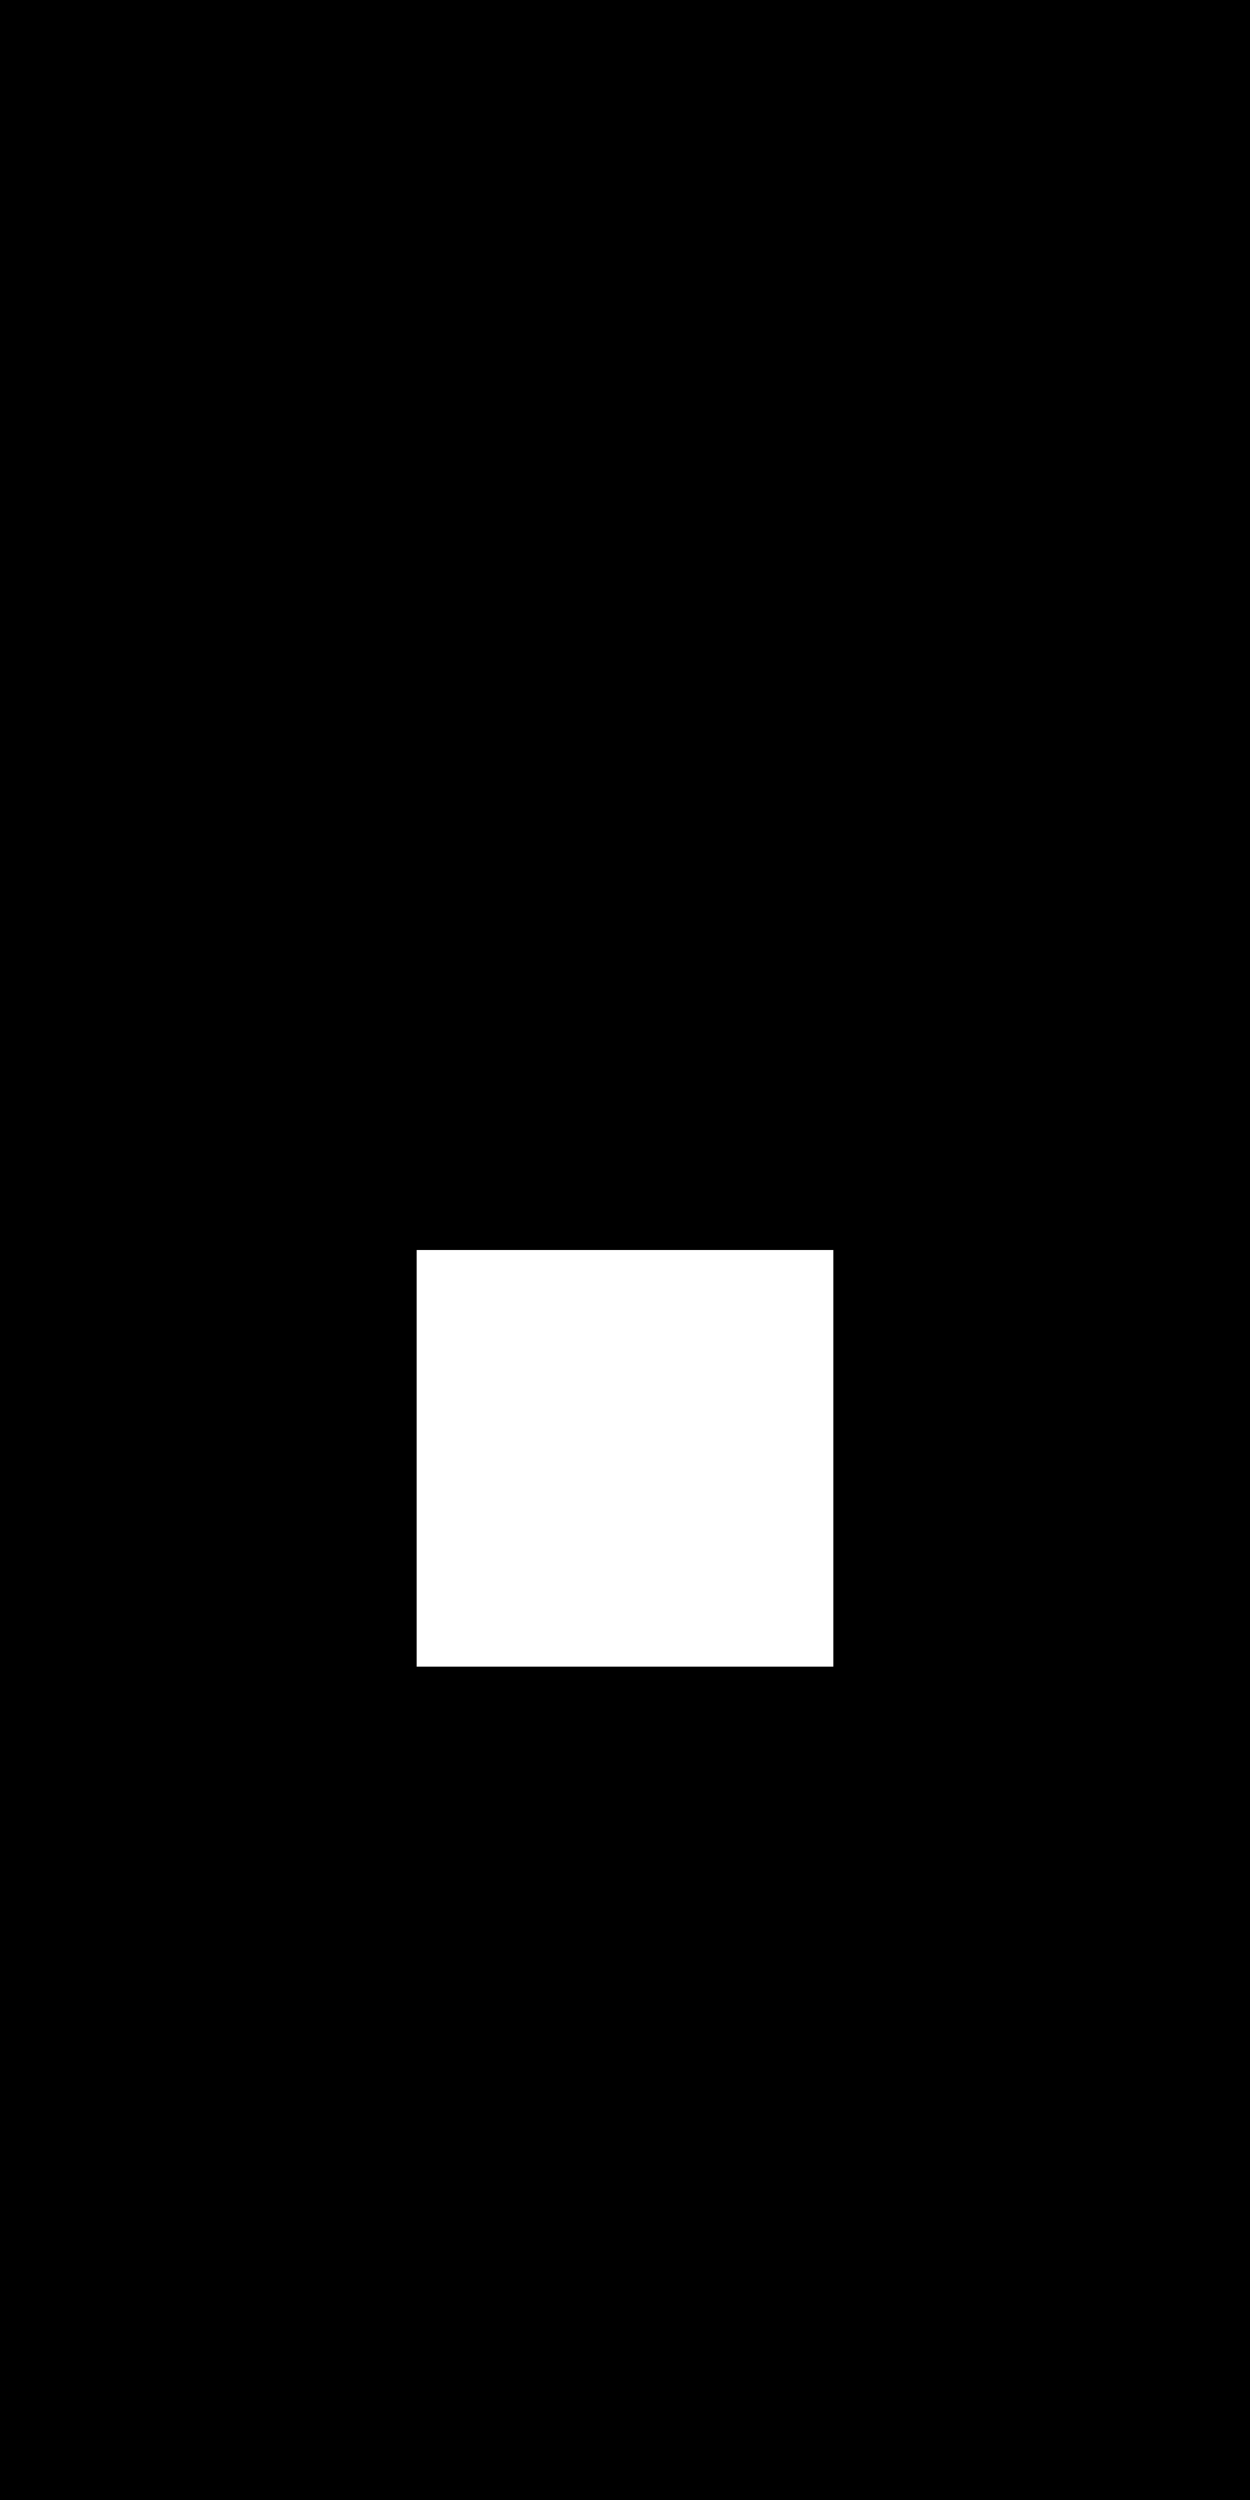 <svg version="1.1" xmlns="http://www.w3.org/2000/svg" xmlns:xlink="http://www.w3.org/1999/xlink" x="0px" y="0px" viewBox="0 0 6 12" width="6" height="12">
  <path d="M0,0v6v2v4h6V8V6V0H0z M4,8H2V6h2V8z"/>
</svg>
